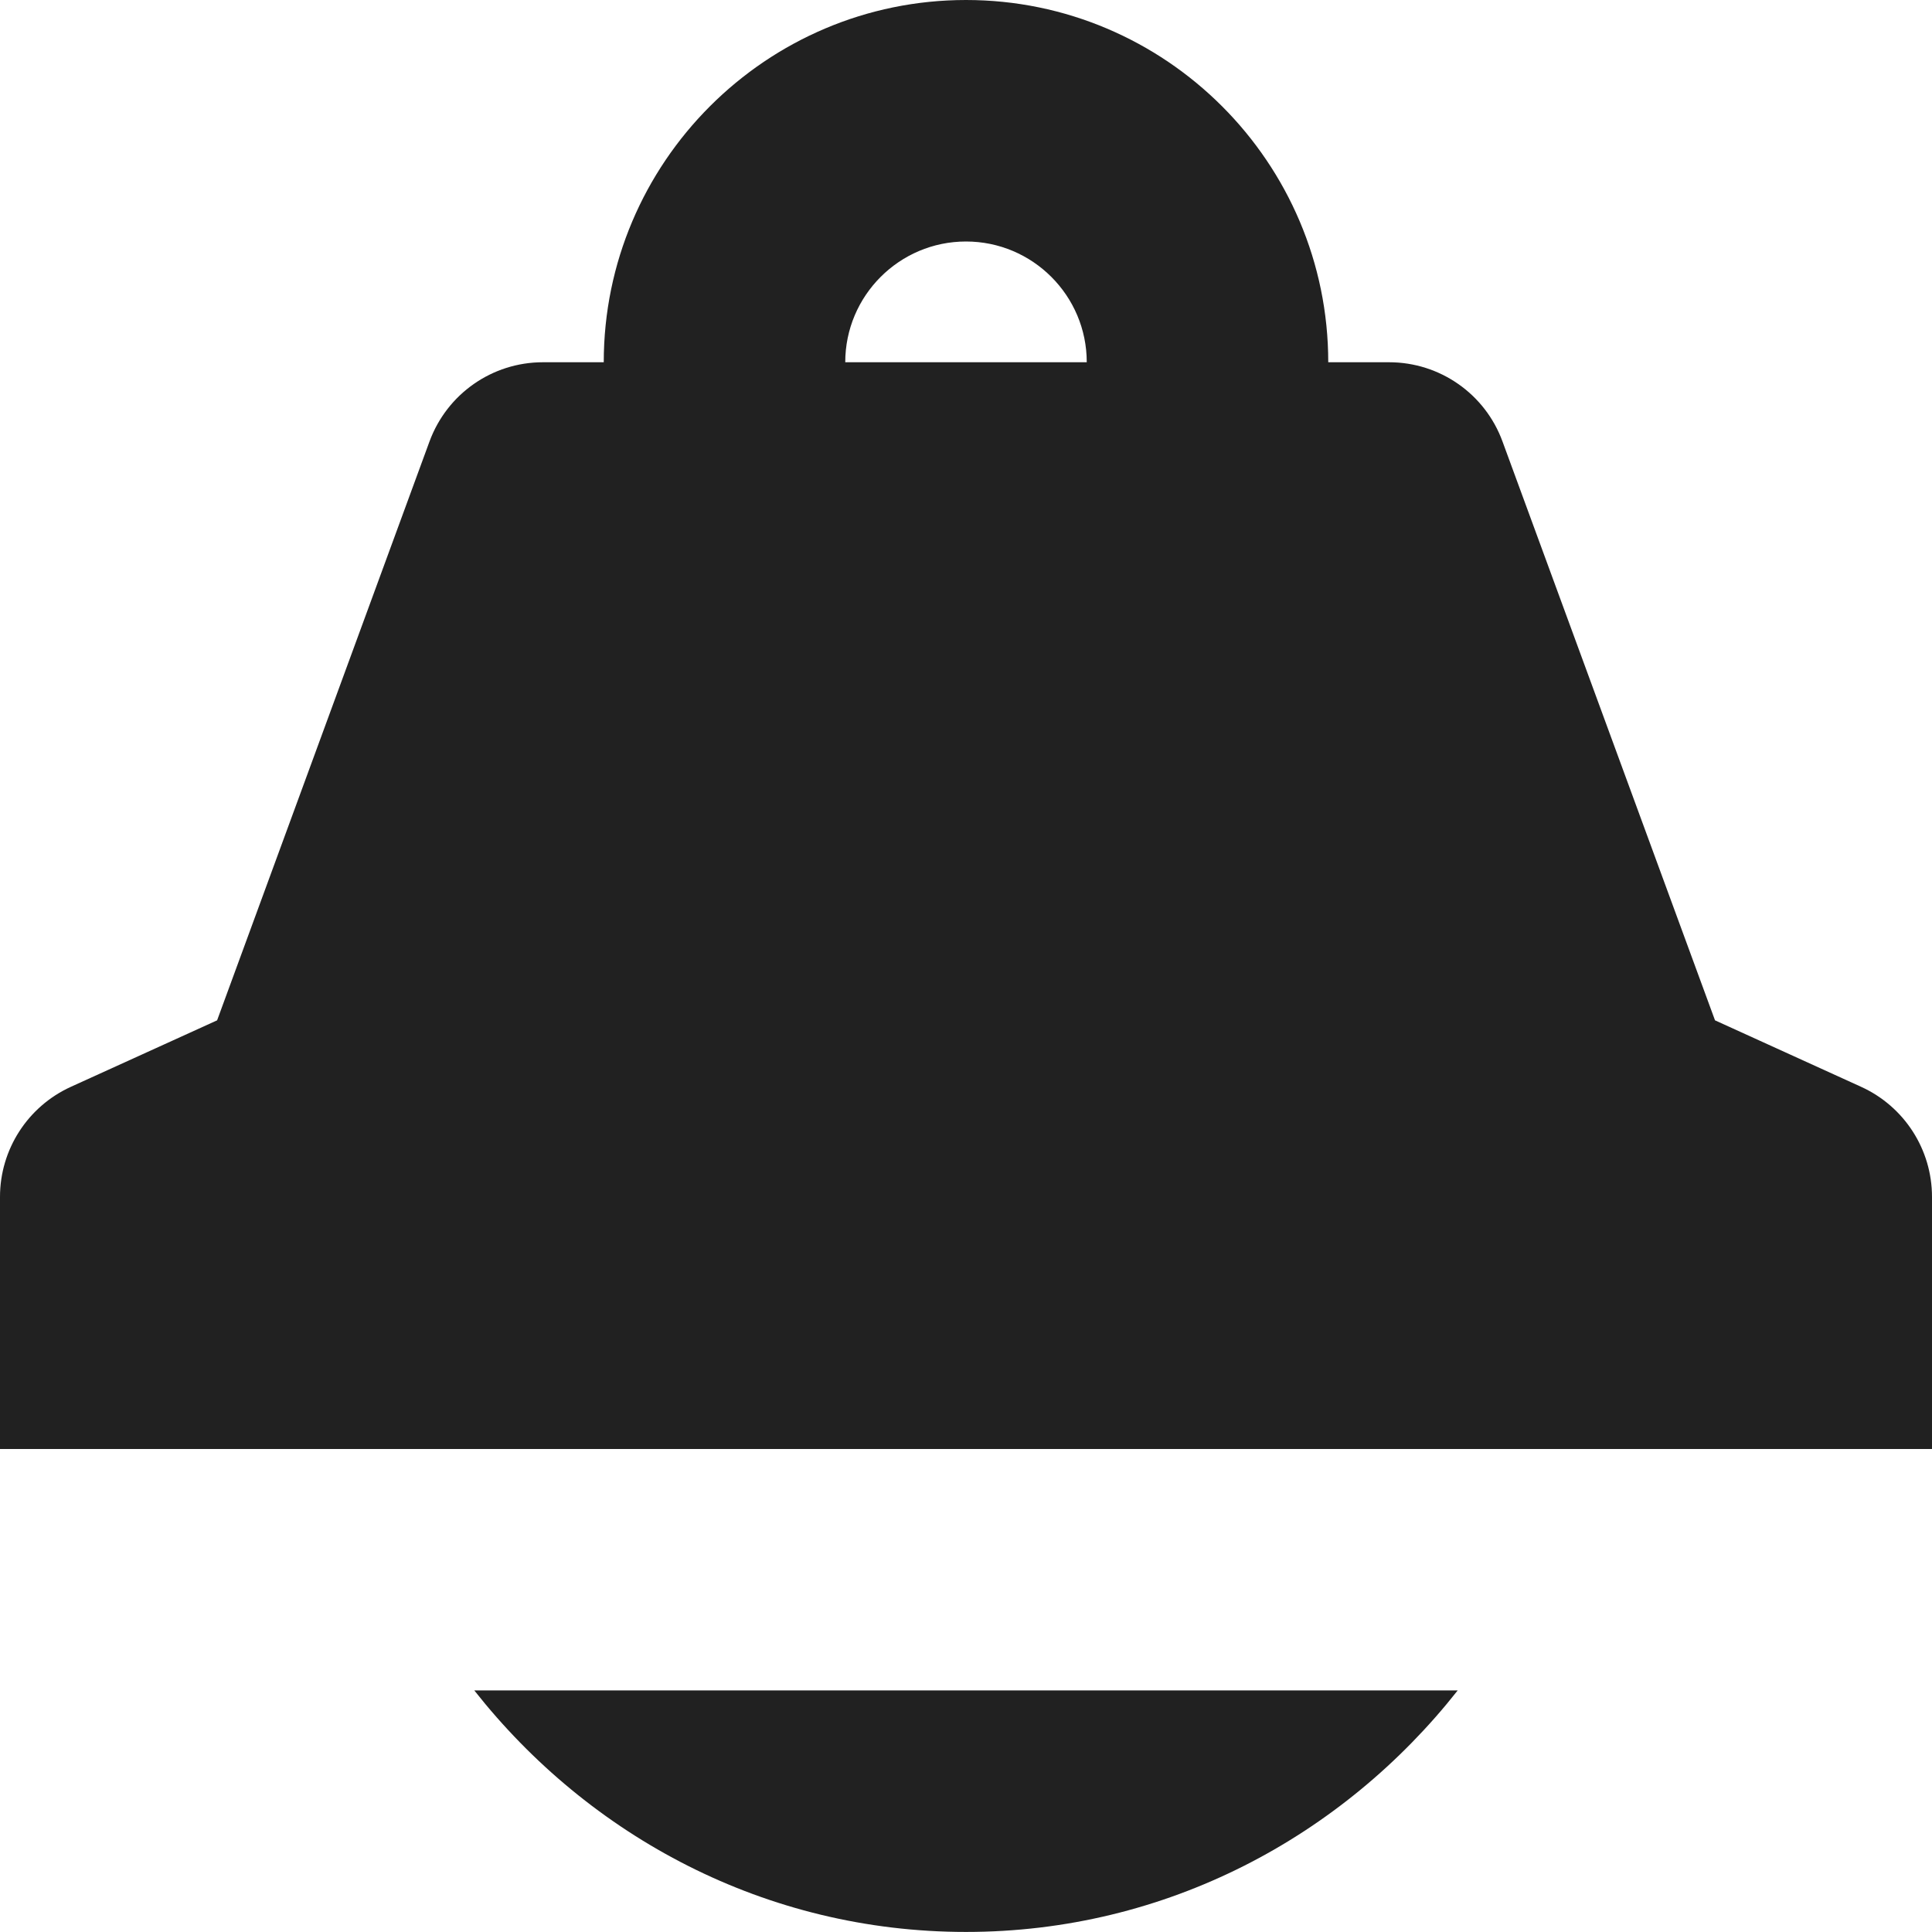 <?xml version="1.0" encoding="UTF-8"?>
<svg width="32px" height="32px" viewBox="0 0 32 32" version="1.1" xmlns="http://www.w3.org/2000/svg" xmlns:xlink="http://www.w3.org/1999/xlink">
    <!-- Generator: Sketch 50.2 (55047) - http://www.bohemiancoding.com/sketch -->
    <title>notification-fill</title>
    <desc>Created with Sketch.</desc>
    <defs></defs>
    <g id="notification" stroke="none" stroke-width="1" fill="none" fill-rule="evenodd">
        <path d="M16,31.999 C19.318,31.999 22.238,30.417 24.144,27.999 L7.856,27.999 C9.762,30.417 12.682,31.999 16,31.999 Z M30.828,18.002 L28.406,16.9 L24.886,7.312 C24.598,6.524 23.848,6 23.008,6 L22,6 C22,2.692 19.308,0 16,0 C12.692,0 10,2.692 10,6 L8.992,6 C8.152,6 7.404,6.524 7.114,7.312 L3.596,16.9 L1.172,18.002 C0.458,18.328 0,19.04 0,19.824 L0,24 L32,24 L32,19.824 C32,19.04 31.542,18.328 30.828,18.002 Z M14,6 C14,4.898 14.896,4 16,4 C17.104,4 18,4.898 18,6 L14,6 Z" id="Combined-Shape" fill="#212121"></path>
    </g>
</svg>